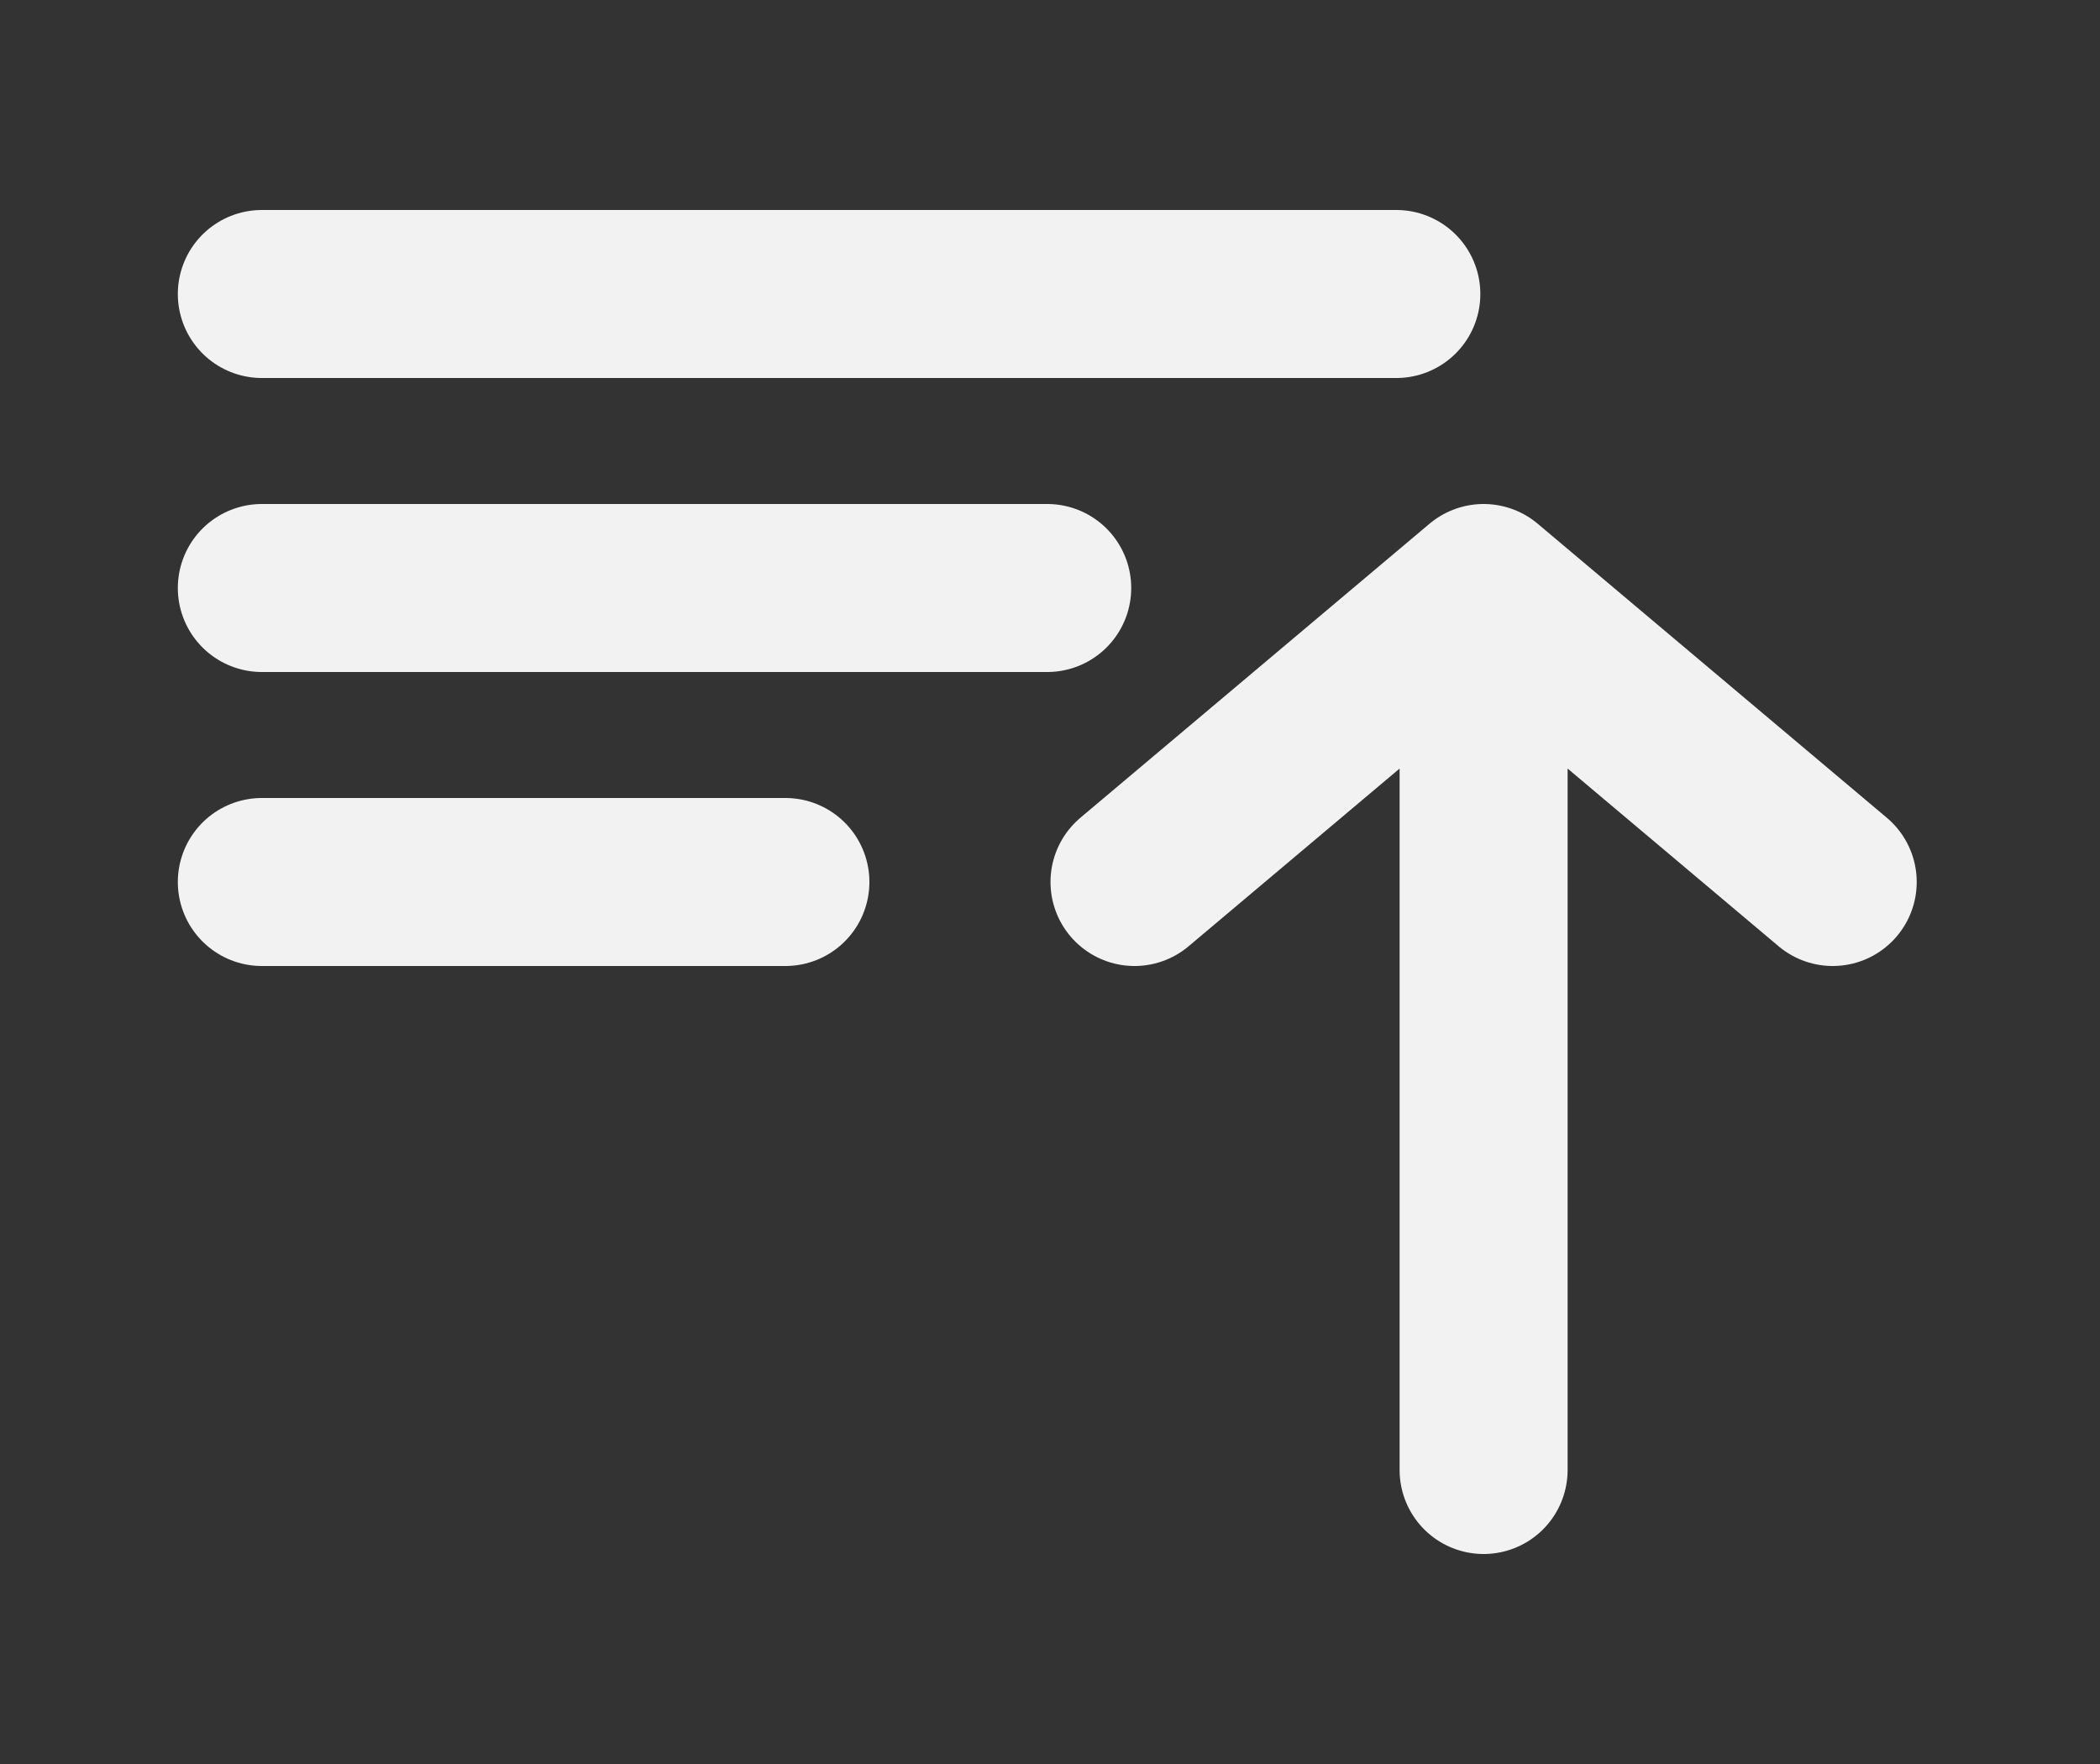 <svg width="25" height="21" viewBox="0 0 25 21" fill="none" xmlns="http://www.w3.org/2000/svg">
<rect x="0" y="0" width="25" height="21" fill="#333333" stroke="none"/>
<path d="M3.117 3.5H16.623M3.117 7H12.467M3.117 10.5H9.35M13.506 10.5L17.662 7M17.662 7L21.818 10.5M17.662 7V17.5" stroke="#F2F2F2" stroke-width="2" stroke-linecap="round" stroke-linejoin="round"/>
</svg>
